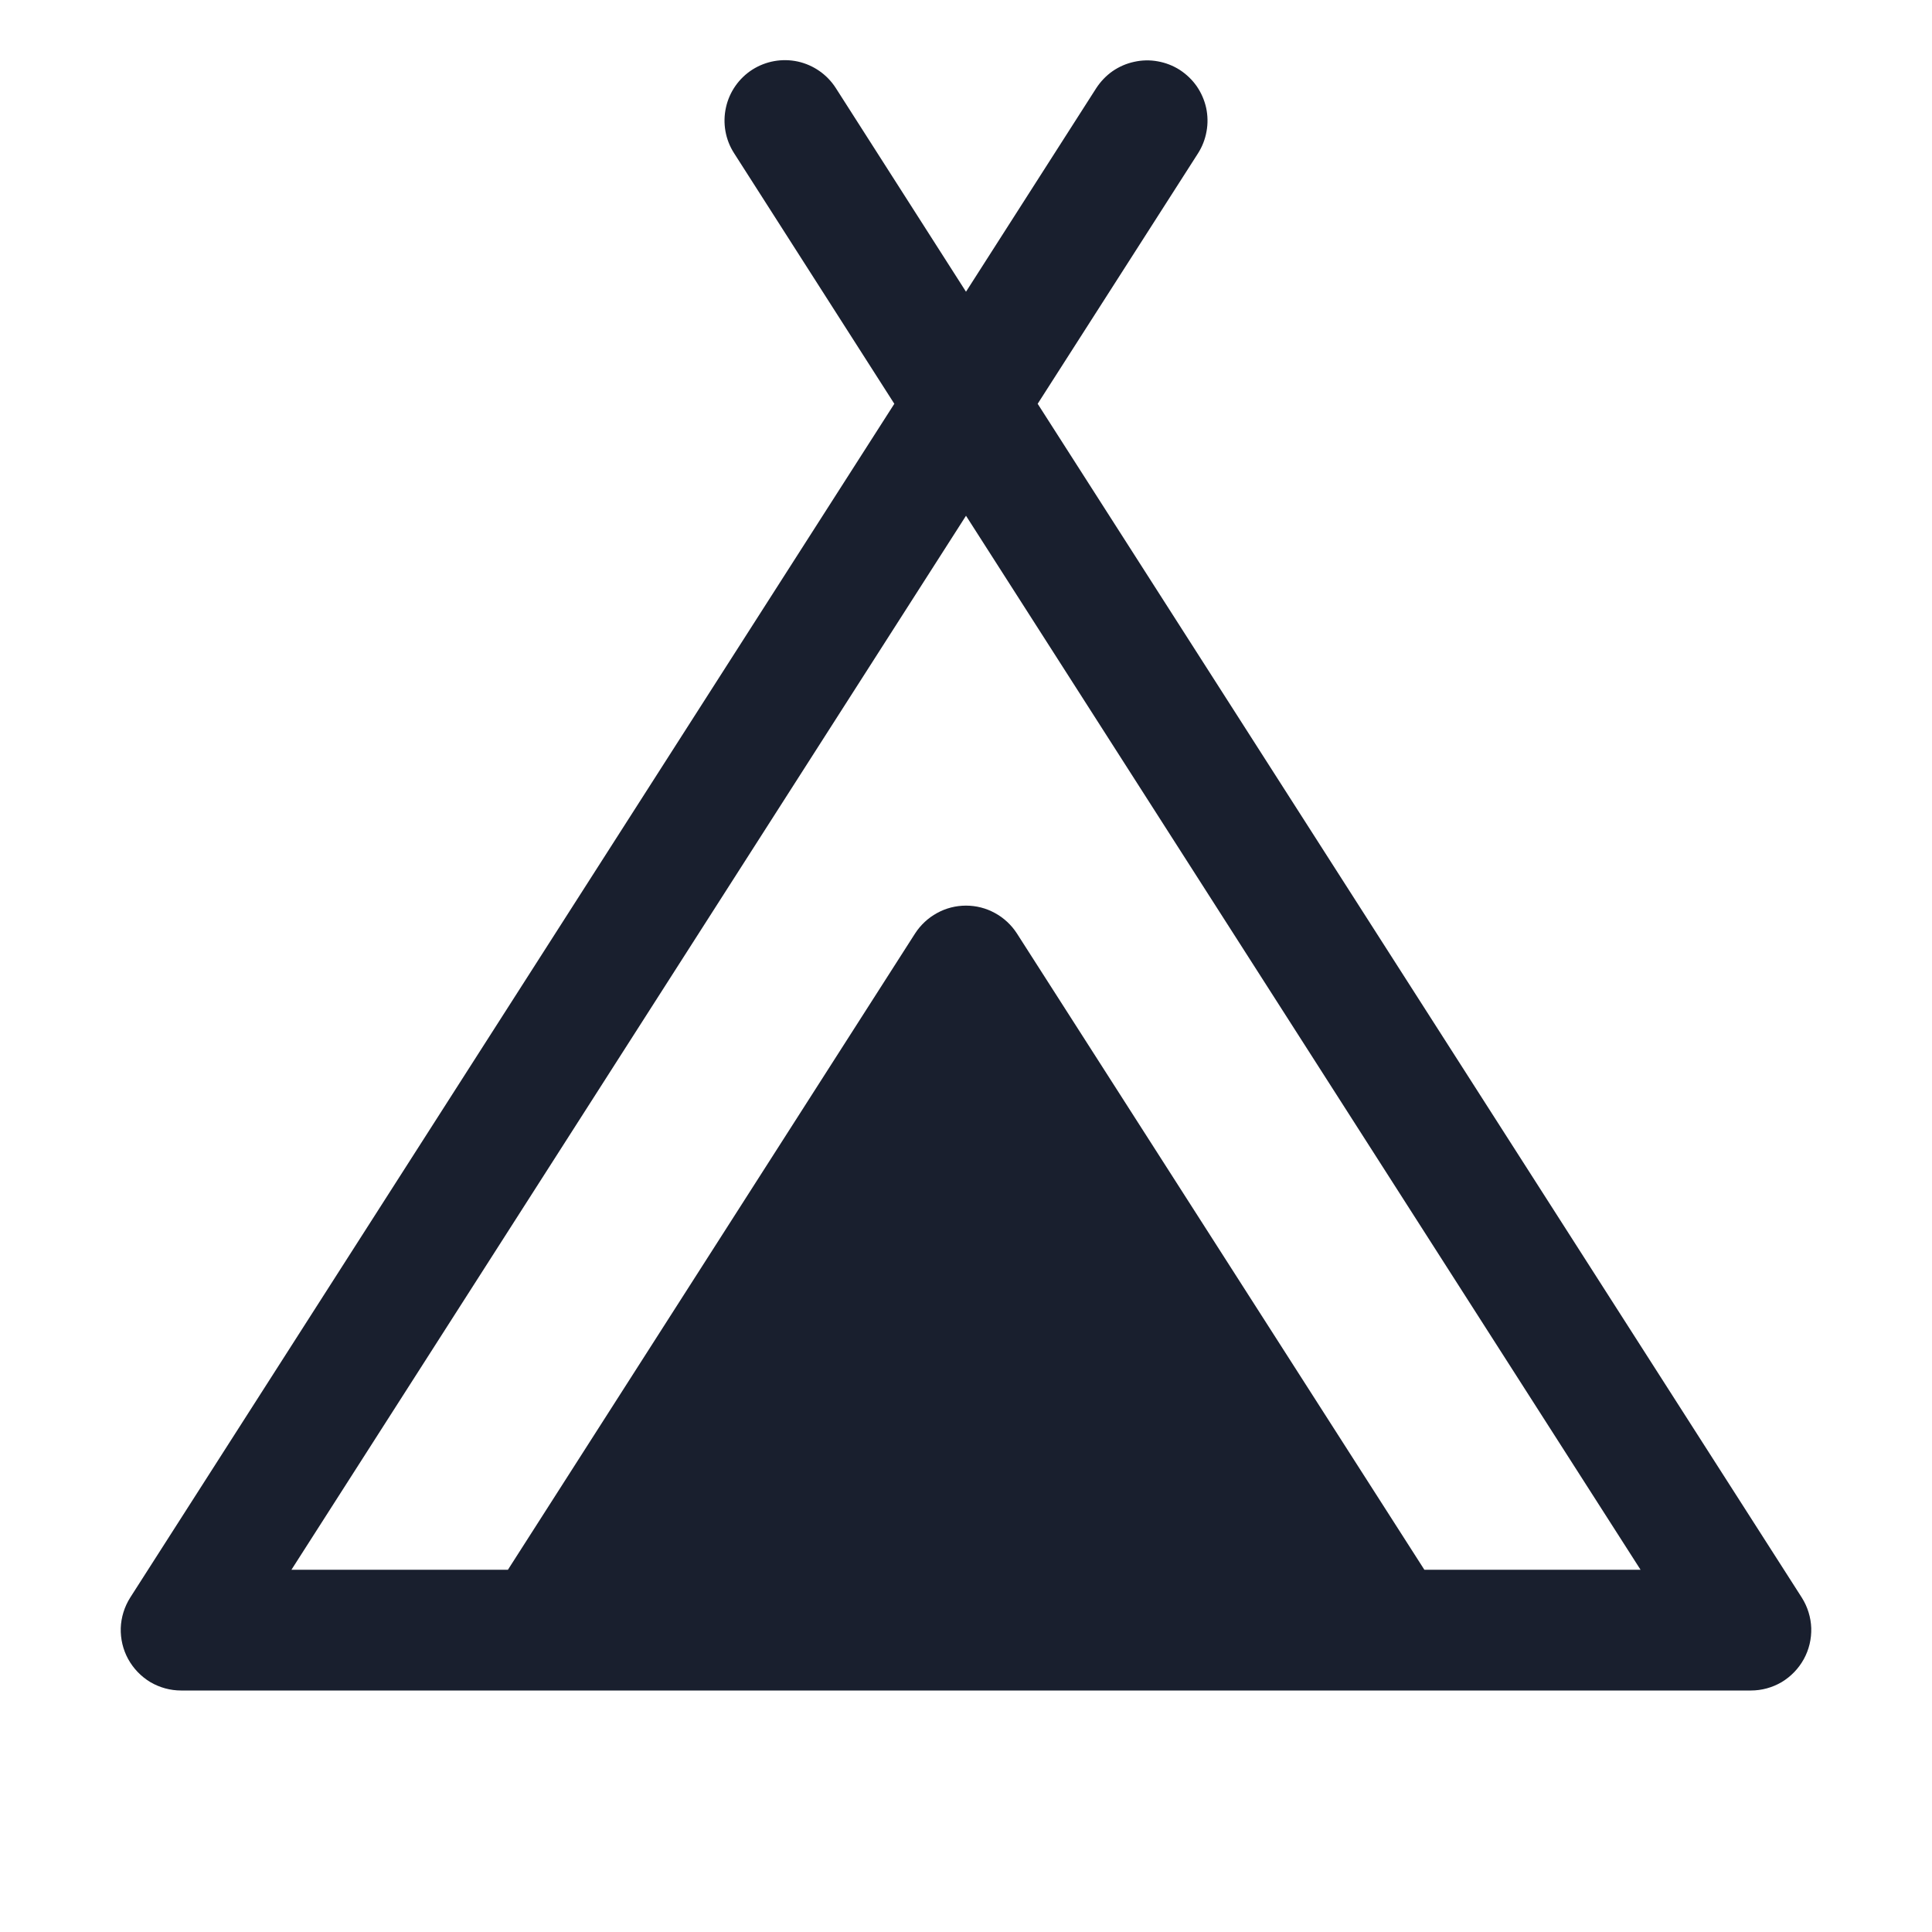 <svg width="20" height="20" viewBox="0 0 20 20" fill="none" xmlns="http://www.w3.org/2000/svg">
<path d="M18.652 16.538L10.742 4.18L12.402 1.587C12.446 1.518 12.476 1.44 12.49 1.36C12.505 1.279 12.503 1.196 12.486 1.116C12.468 1.036 12.435 0.96 12.388 0.892C12.341 0.825 12.281 0.768 12.212 0.723C12.143 0.679 12.065 0.649 11.985 0.635C11.904 0.62 11.821 0.622 11.741 0.64C11.661 0.657 11.585 0.69 11.517 0.737C11.45 0.784 11.393 0.844 11.348 0.913L10 3.02L8.652 0.911C8.562 0.771 8.421 0.673 8.259 0.637C8.097 0.602 7.928 0.632 7.788 0.721C7.649 0.81 7.55 0.952 7.515 1.113C7.479 1.275 7.509 1.445 7.598 1.584L9.258 4.18L1.348 16.538C1.288 16.633 1.254 16.742 1.25 16.854C1.247 16.966 1.273 17.077 1.327 17.175C1.381 17.273 1.46 17.355 1.556 17.413C1.653 17.47 1.763 17.5 1.875 17.5H18.125C18.237 17.5 18.347 17.47 18.444 17.413C18.54 17.355 18.619 17.273 18.673 17.175C18.727 17.077 18.753 16.966 18.75 16.854C18.746 16.742 18.712 16.633 18.652 16.538ZM14.745 16.25L10.527 9.663C10.47 9.575 10.392 9.502 10.3 9.452C10.208 9.401 10.105 9.375 10 9.375C9.895 9.375 9.792 9.401 9.7 9.452C9.608 9.502 9.53 9.575 9.473 9.663L5.258 16.25H3.017L10 5.339L16.983 16.25H14.745Z" fill="#191F2E"/>
</svg>
